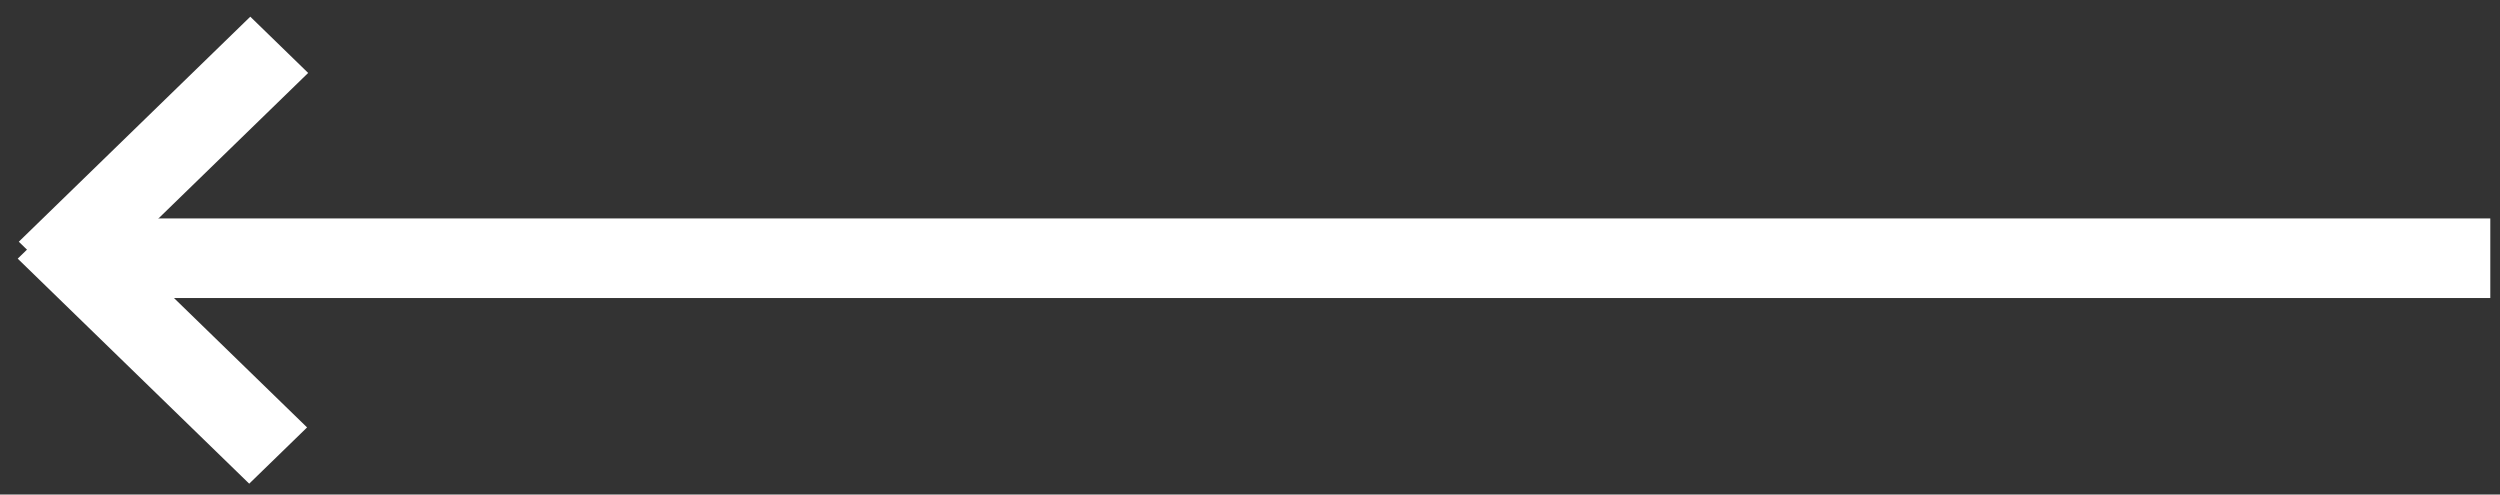 <svg width="91" height="18" viewBox="0 0 91 18" fill="none" xmlns="http://www.w3.org/2000/svg">
<rect x="0" y="0" width="91" height="18" fill="#333333" stroke="none"/>
<rect x="90.647" y="10.848" width="87.373" height="2.897" transform="rotate(-180 90.647 10.848)" fill="white"/>
<rect width="11.752" height="2.938" transform="matrix(-0.717 0.697 -0.717 -0.697 11.217 2.655)" fill="white"/>
<rect width="11.752" height="2.938" transform="matrix(-0.717 -0.697 0.717 -0.697 9.071 17.606)" fill="white"/>
</svg>
